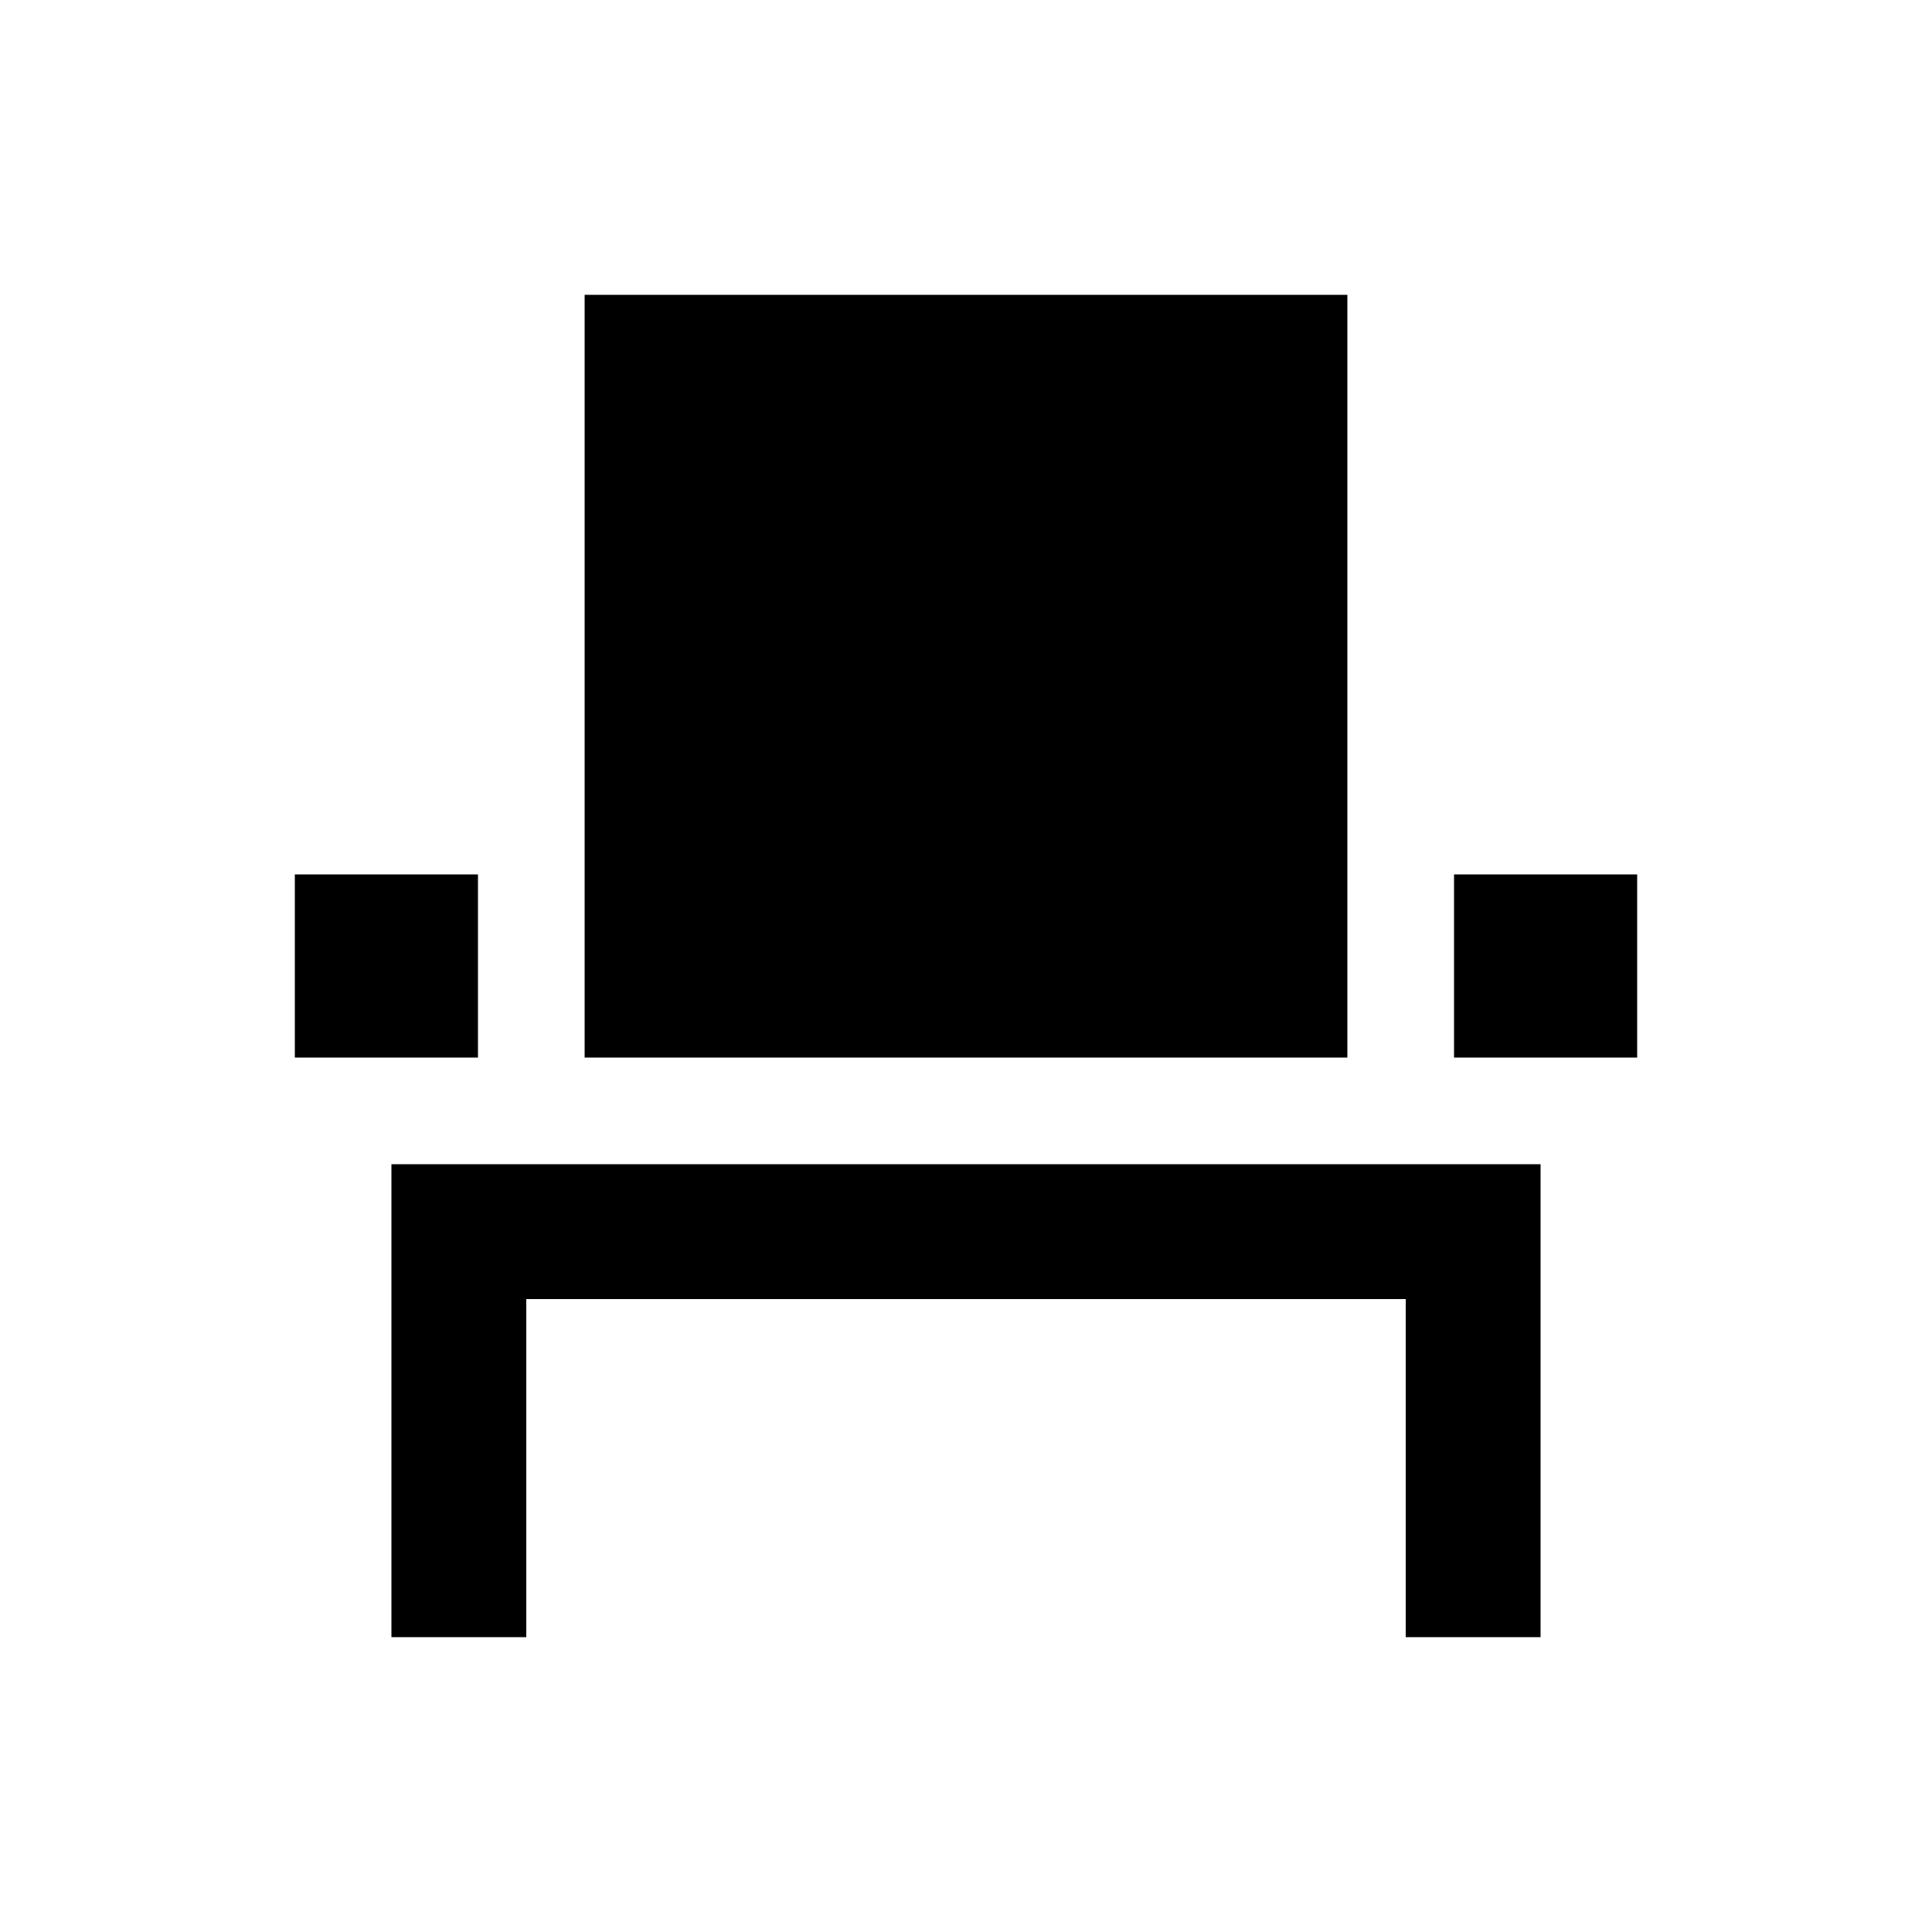 <svg xmlns="http://www.w3.org/2000/svg" height="20" viewBox="0 -960 960 960" width="20"><path d="M194.5-146.5v-235h571v235h-67v-168h-437v168h-67Zm-48-288v-91h91v91h-91Zm144 0v-379h379v379h-379Zm432 0v-91h91v91h-91Z"/></svg>